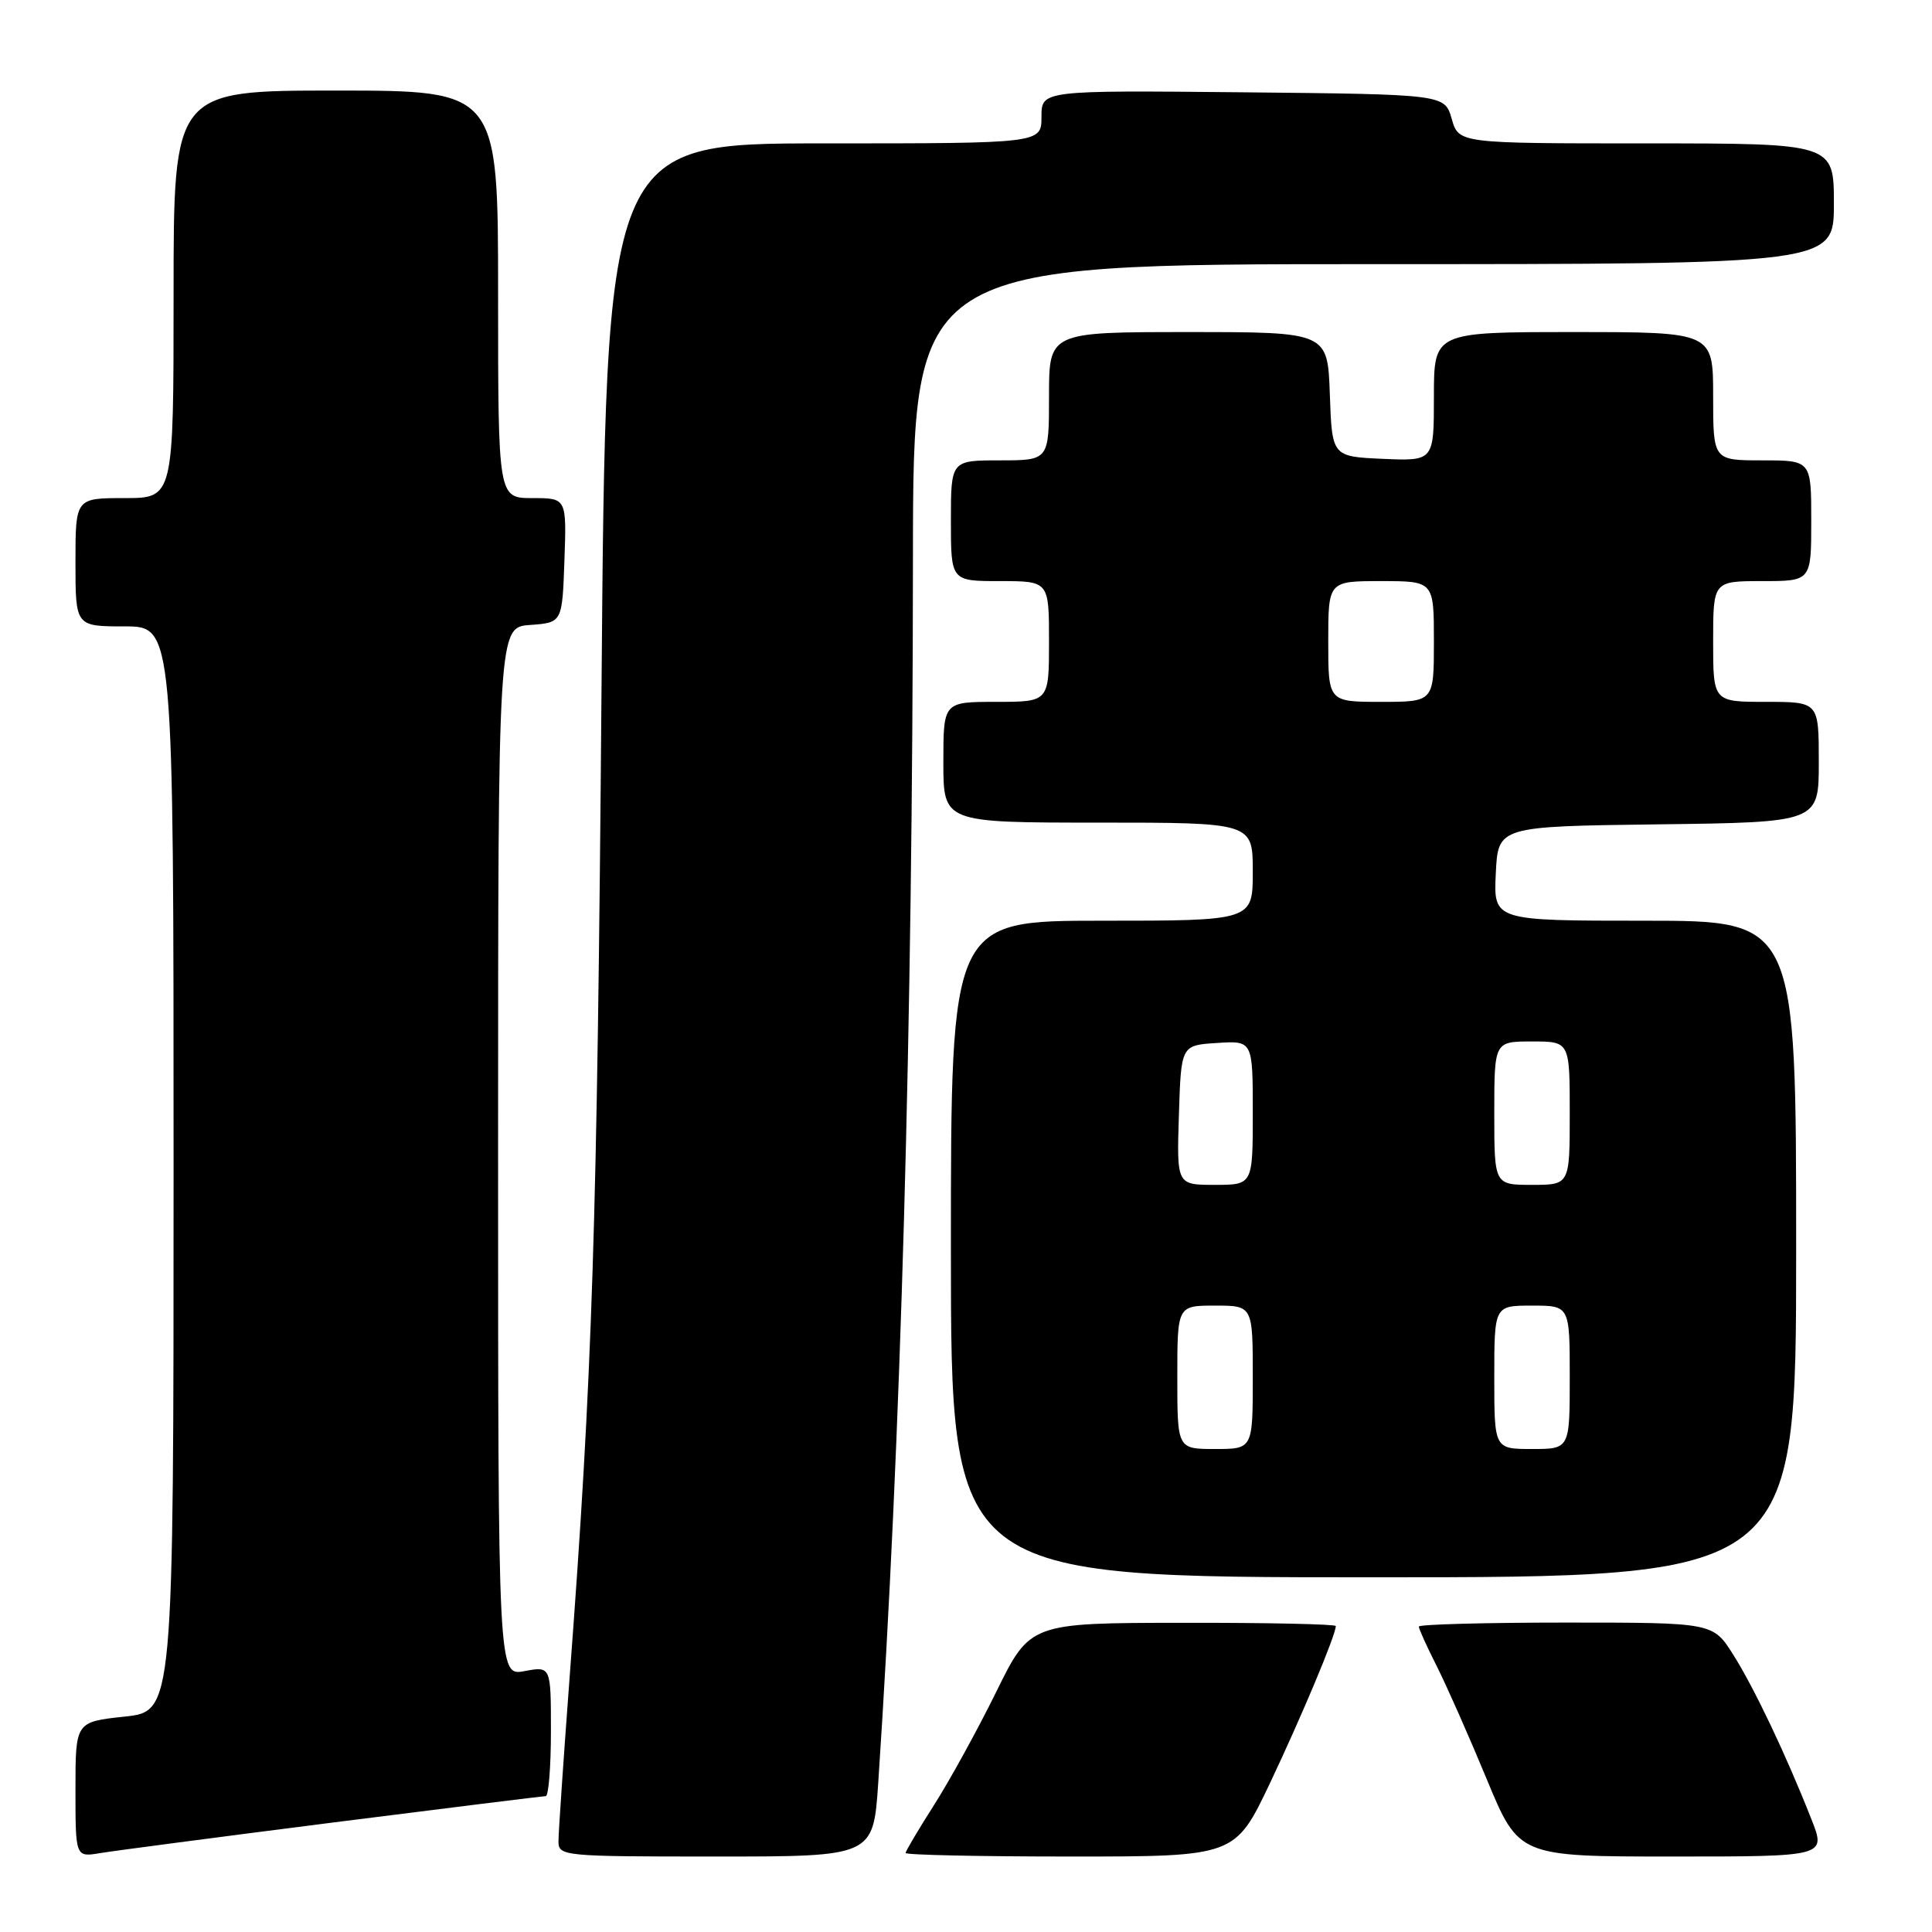 <?xml version="1.0" encoding="UTF-8" standalone="no"?>
<!DOCTYPE svg PUBLIC "-//W3C//DTD SVG 1.1//EN" "http://www.w3.org/Graphics/SVG/1.1/DTD/svg11.dtd" >
<svg xmlns="http://www.w3.org/2000/svg" xmlns:xlink="http://www.w3.org/1999/xlink" version="1.1" viewBox="0 0 256 256">
 <g >
 <path fill="currentColor"
d=" M 44.06 241.50 C 59.21 239.58 71.93 238.00 72.31 238.00 C 72.69 238.00 73.00 234.12 73.00 229.39 C 73.00 220.78 73.00 220.78 69.50 221.43 C 66.00 222.09 66.00 222.09 66.00 152.60 C 66.00 83.11 66.00 83.11 70.25 82.81 C 74.50 82.50 74.50 82.50 74.79 74.25 C 75.08 66.00 75.08 66.00 70.54 66.00 C 66.00 66.00 66.00 66.00 66.00 39.00 C 66.00 12.00 66.00 12.00 44.50 12.00 C 23.00 12.00 23.00 12.00 23.00 39.00 C 23.00 66.00 23.00 66.00 16.50 66.00 C 10.00 66.00 10.00 66.00 10.00 74.50 C 10.00 83.00 10.00 83.00 16.50 83.00 C 23.00 83.00 23.00 83.00 23.00 154.88 C 23.00 226.77 23.00 226.77 16.50 227.46 C 10.00 228.16 10.00 228.16 10.00 237.12 C 10.00 246.09 10.00 246.09 13.25 245.55 C 15.04 245.25 28.90 243.43 44.06 241.50 Z  M 116.37 236.25 C 119.38 191.11 120.93 136.27 120.97 73.75 C 121.00 35.00 121.00 35.00 182.00 35.00 C 243.00 35.00 243.00 35.00 243.00 27.00 C 243.00 19.00 243.00 19.00 218.14 19.00 C 193.29 19.00 193.29 19.00 192.36 15.75 C 191.43 12.50 191.43 12.50 164.71 12.23 C 138.00 11.97 138.00 11.97 138.00 15.48 C 138.00 19.00 138.00 19.00 109.14 19.00 C 80.28 19.00 80.28 19.00 79.70 91.75 C 79.13 162.82 78.51 181.97 75.48 222.22 C 74.67 233.06 74.00 242.85 74.00 243.97 C 74.00 245.95 74.56 246.00 94.86 246.00 C 115.71 246.00 115.71 246.00 116.37 236.25 Z  M 168.29 236.25 C 172.48 227.41 177.00 216.64 177.00 215.46 C 177.00 215.21 167.89 215.01 156.75 215.03 C 136.50 215.05 136.50 215.05 132.00 224.19 C 129.53 229.22 125.81 235.97 123.75 239.20 C 121.69 242.43 120.00 245.28 120.00 245.53 C 120.00 245.79 129.82 246.00 141.83 246.00 C 163.65 246.00 163.65 246.00 168.29 236.25 Z  M 240.03 241.08 C 236.67 232.54 232.44 223.65 229.66 219.25 C 226.97 215.00 226.97 215.00 207.49 215.00 C 196.77 215.00 188.00 215.24 188.00 215.53 C 188.00 215.83 189.07 218.19 190.38 220.78 C 191.69 223.38 194.67 230.11 197.00 235.75 C 201.25 246.00 201.25 246.00 221.61 246.00 C 241.97 246.00 241.97 246.00 240.03 241.08 Z  M 238.00 165.50 C 238.00 122.00 238.00 122.00 217.95 122.00 C 197.90 122.00 197.90 122.00 198.20 115.75 C 198.50 109.50 198.50 109.50 219.75 109.23 C 241.00 108.96 241.00 108.96 241.00 100.98 C 241.00 93.00 241.00 93.00 234.00 93.00 C 227.00 93.00 227.00 93.00 227.00 85.00 C 227.00 77.00 227.00 77.00 233.50 77.00 C 240.00 77.00 240.00 77.00 240.00 69.00 C 240.00 61.00 240.00 61.00 233.50 61.00 C 227.00 61.00 227.00 61.00 227.00 52.50 C 227.00 44.00 227.00 44.00 208.50 44.00 C 190.00 44.00 190.00 44.00 190.00 52.55 C 190.00 61.09 190.00 61.09 183.25 60.80 C 176.50 60.50 176.50 60.50 176.21 52.25 C 175.92 44.00 175.92 44.00 157.46 44.00 C 139.00 44.00 139.00 44.00 139.00 52.50 C 139.00 61.00 139.00 61.00 132.50 61.00 C 126.00 61.00 126.00 61.00 126.00 69.00 C 126.00 77.00 126.00 77.00 132.50 77.00 C 139.00 77.00 139.00 77.00 139.00 85.00 C 139.00 93.00 139.00 93.00 132.00 93.00 C 125.00 93.00 125.00 93.00 125.00 101.00 C 125.00 109.00 125.00 109.00 145.50 109.00 C 166.00 109.00 166.00 109.00 166.00 115.50 C 166.00 122.00 166.00 122.00 146.00 122.00 C 126.00 122.00 126.00 122.00 126.00 165.50 C 126.00 209.00 126.00 209.00 182.00 209.00 C 238.00 209.00 238.00 209.00 238.00 165.50 Z  M 156.00 182.50 C 156.00 173.00 156.00 173.00 161.00 173.00 C 166.00 173.00 166.00 173.00 166.00 182.50 C 166.00 192.00 166.00 192.00 161.00 192.00 C 156.00 192.00 156.00 192.00 156.00 182.50 Z  M 198.00 182.50 C 198.00 173.00 198.00 173.00 203.00 173.00 C 208.00 173.00 208.00 173.00 208.00 182.50 C 208.00 192.00 208.00 192.00 203.00 192.00 C 198.00 192.00 198.00 192.00 198.00 182.50 Z  M 156.21 147.75 C 156.50 138.50 156.50 138.50 161.25 138.20 C 166.00 137.89 166.00 137.89 166.00 147.45 C 166.00 157.00 166.00 157.00 160.96 157.00 C 155.92 157.00 155.92 157.00 156.21 147.75 Z  M 198.00 147.50 C 198.00 138.00 198.00 138.00 203.00 138.00 C 208.00 138.00 208.00 138.00 208.00 147.50 C 208.00 157.00 208.00 157.00 203.00 157.00 C 198.00 157.00 198.00 157.00 198.00 147.50 Z  M 176.00 85.00 C 176.00 77.00 176.00 77.00 183.00 77.00 C 190.00 77.00 190.00 77.00 190.00 85.00 C 190.00 93.00 190.00 93.00 183.00 93.00 C 176.00 93.00 176.00 93.00 176.00 85.00 Z "/>
</g>
</svg>